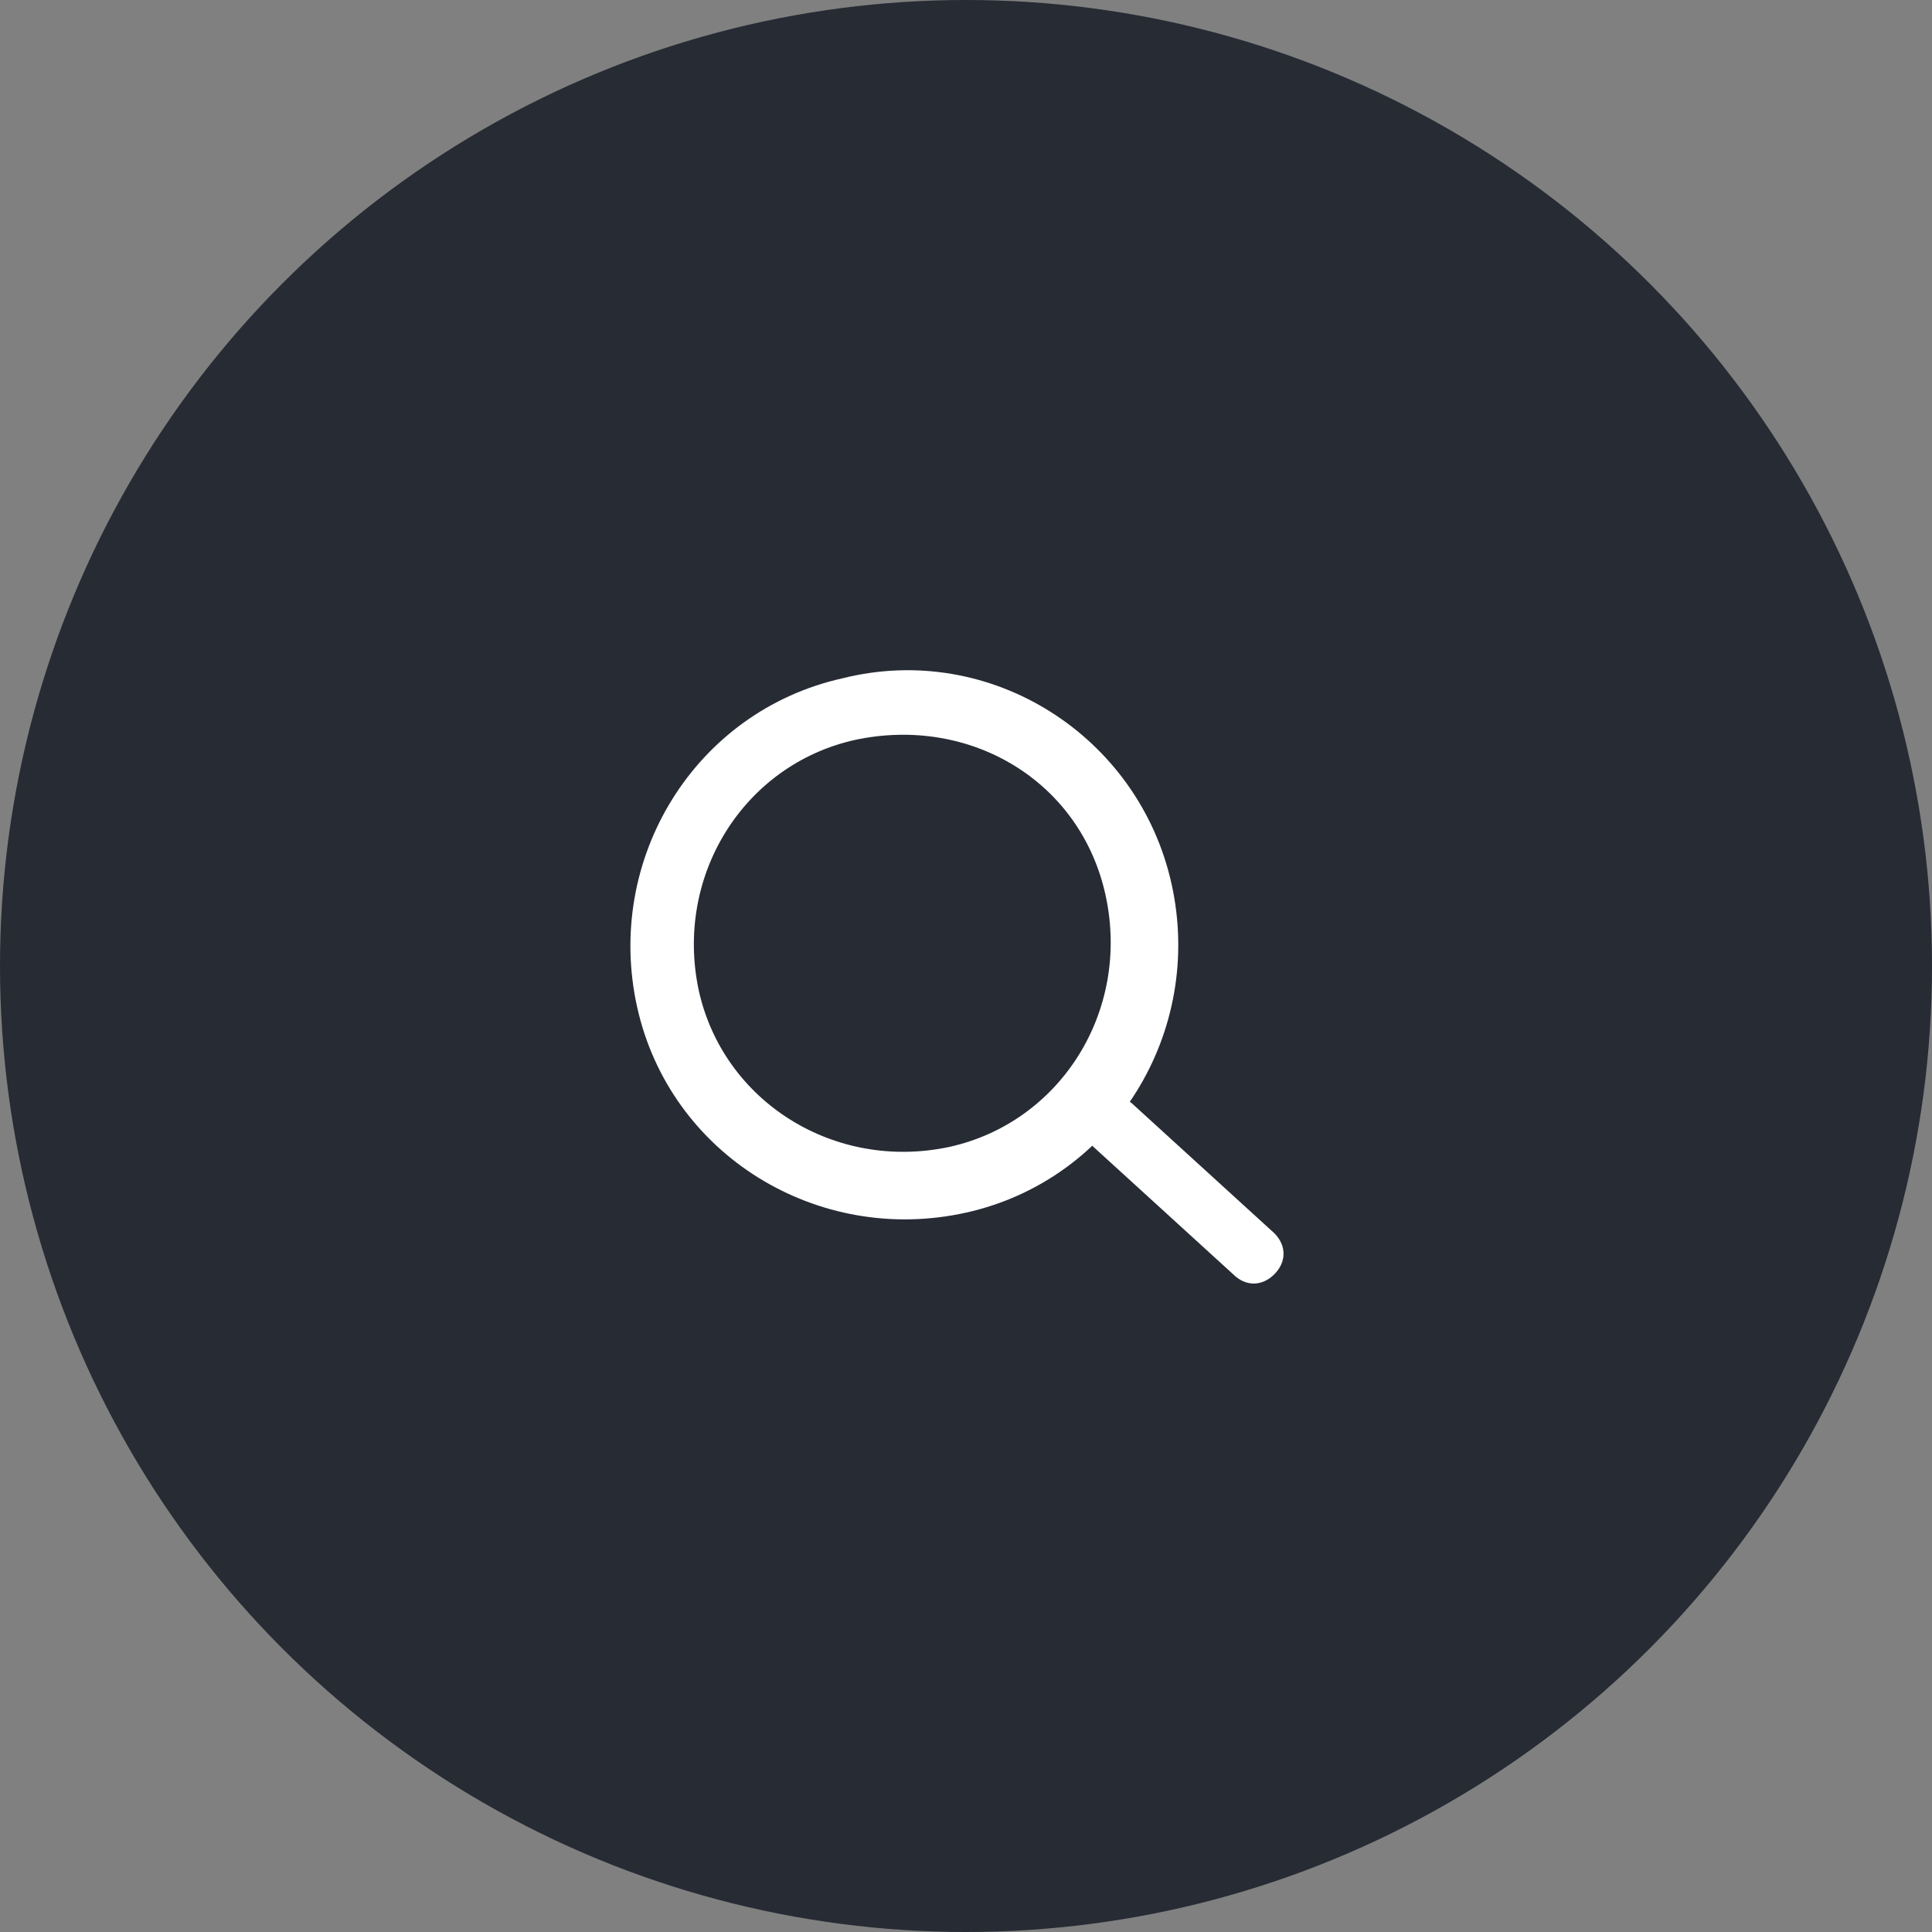 <?xml version="1.0" encoding="utf-8"?>
<!-- Generator: Adobe Illustrator 24.1.2, SVG Export Plug-In . SVG Version: 6.00 Build 0)  -->
<svg version="1.1" id="Слой_1" xmlns="http://www.w3.org/2000/svg" xmlns:xlink="http://www.w3.org/1999/xlink" x="0px" y="0px"
	 viewBox="0 0 47 47" style="enable-background:new 0 0 47 47;" xml:space="preserve">
<rect x="0" y="0" width="47" height="47" fill="#808080" stroke="none"/>
<style type="text/css">
	.st0{fill:#262B34;}
	.st1{fill:#FFFFFF;}
</style>
<circle class="st0" cx="23.5" cy="23.5" r="23.5"/>
<path class="st1" d="M26.6,27.9c-0.3-0.3-0.3-0.7,0-1c0.3-0.3,0.7-0.3,1,0L31,30c0.3,0.3,0.3,0.7,0,1c-0.3,0.3-0.7,0.3-1,0
	L26.6,27.9z"/>
<path class="st1" d="M28.5,21.5c0.8,3.6-1.4,7.2-5,8c-3.6,0.8-7.2-1.4-8-5c-0.8-3.6,1.4-7.2,5-8C24.1,15.6,27.7,17.9,28.5,21.5z
	 M17,24.1c0.6,2.7,3.3,4.4,6.1,3.8c2.7-0.6,4.4-3.3,3.8-6.1s-3.3-4.4-6.1-3.8C18.1,18.6,16.4,21.3,17,24.1z"/>
</svg>

